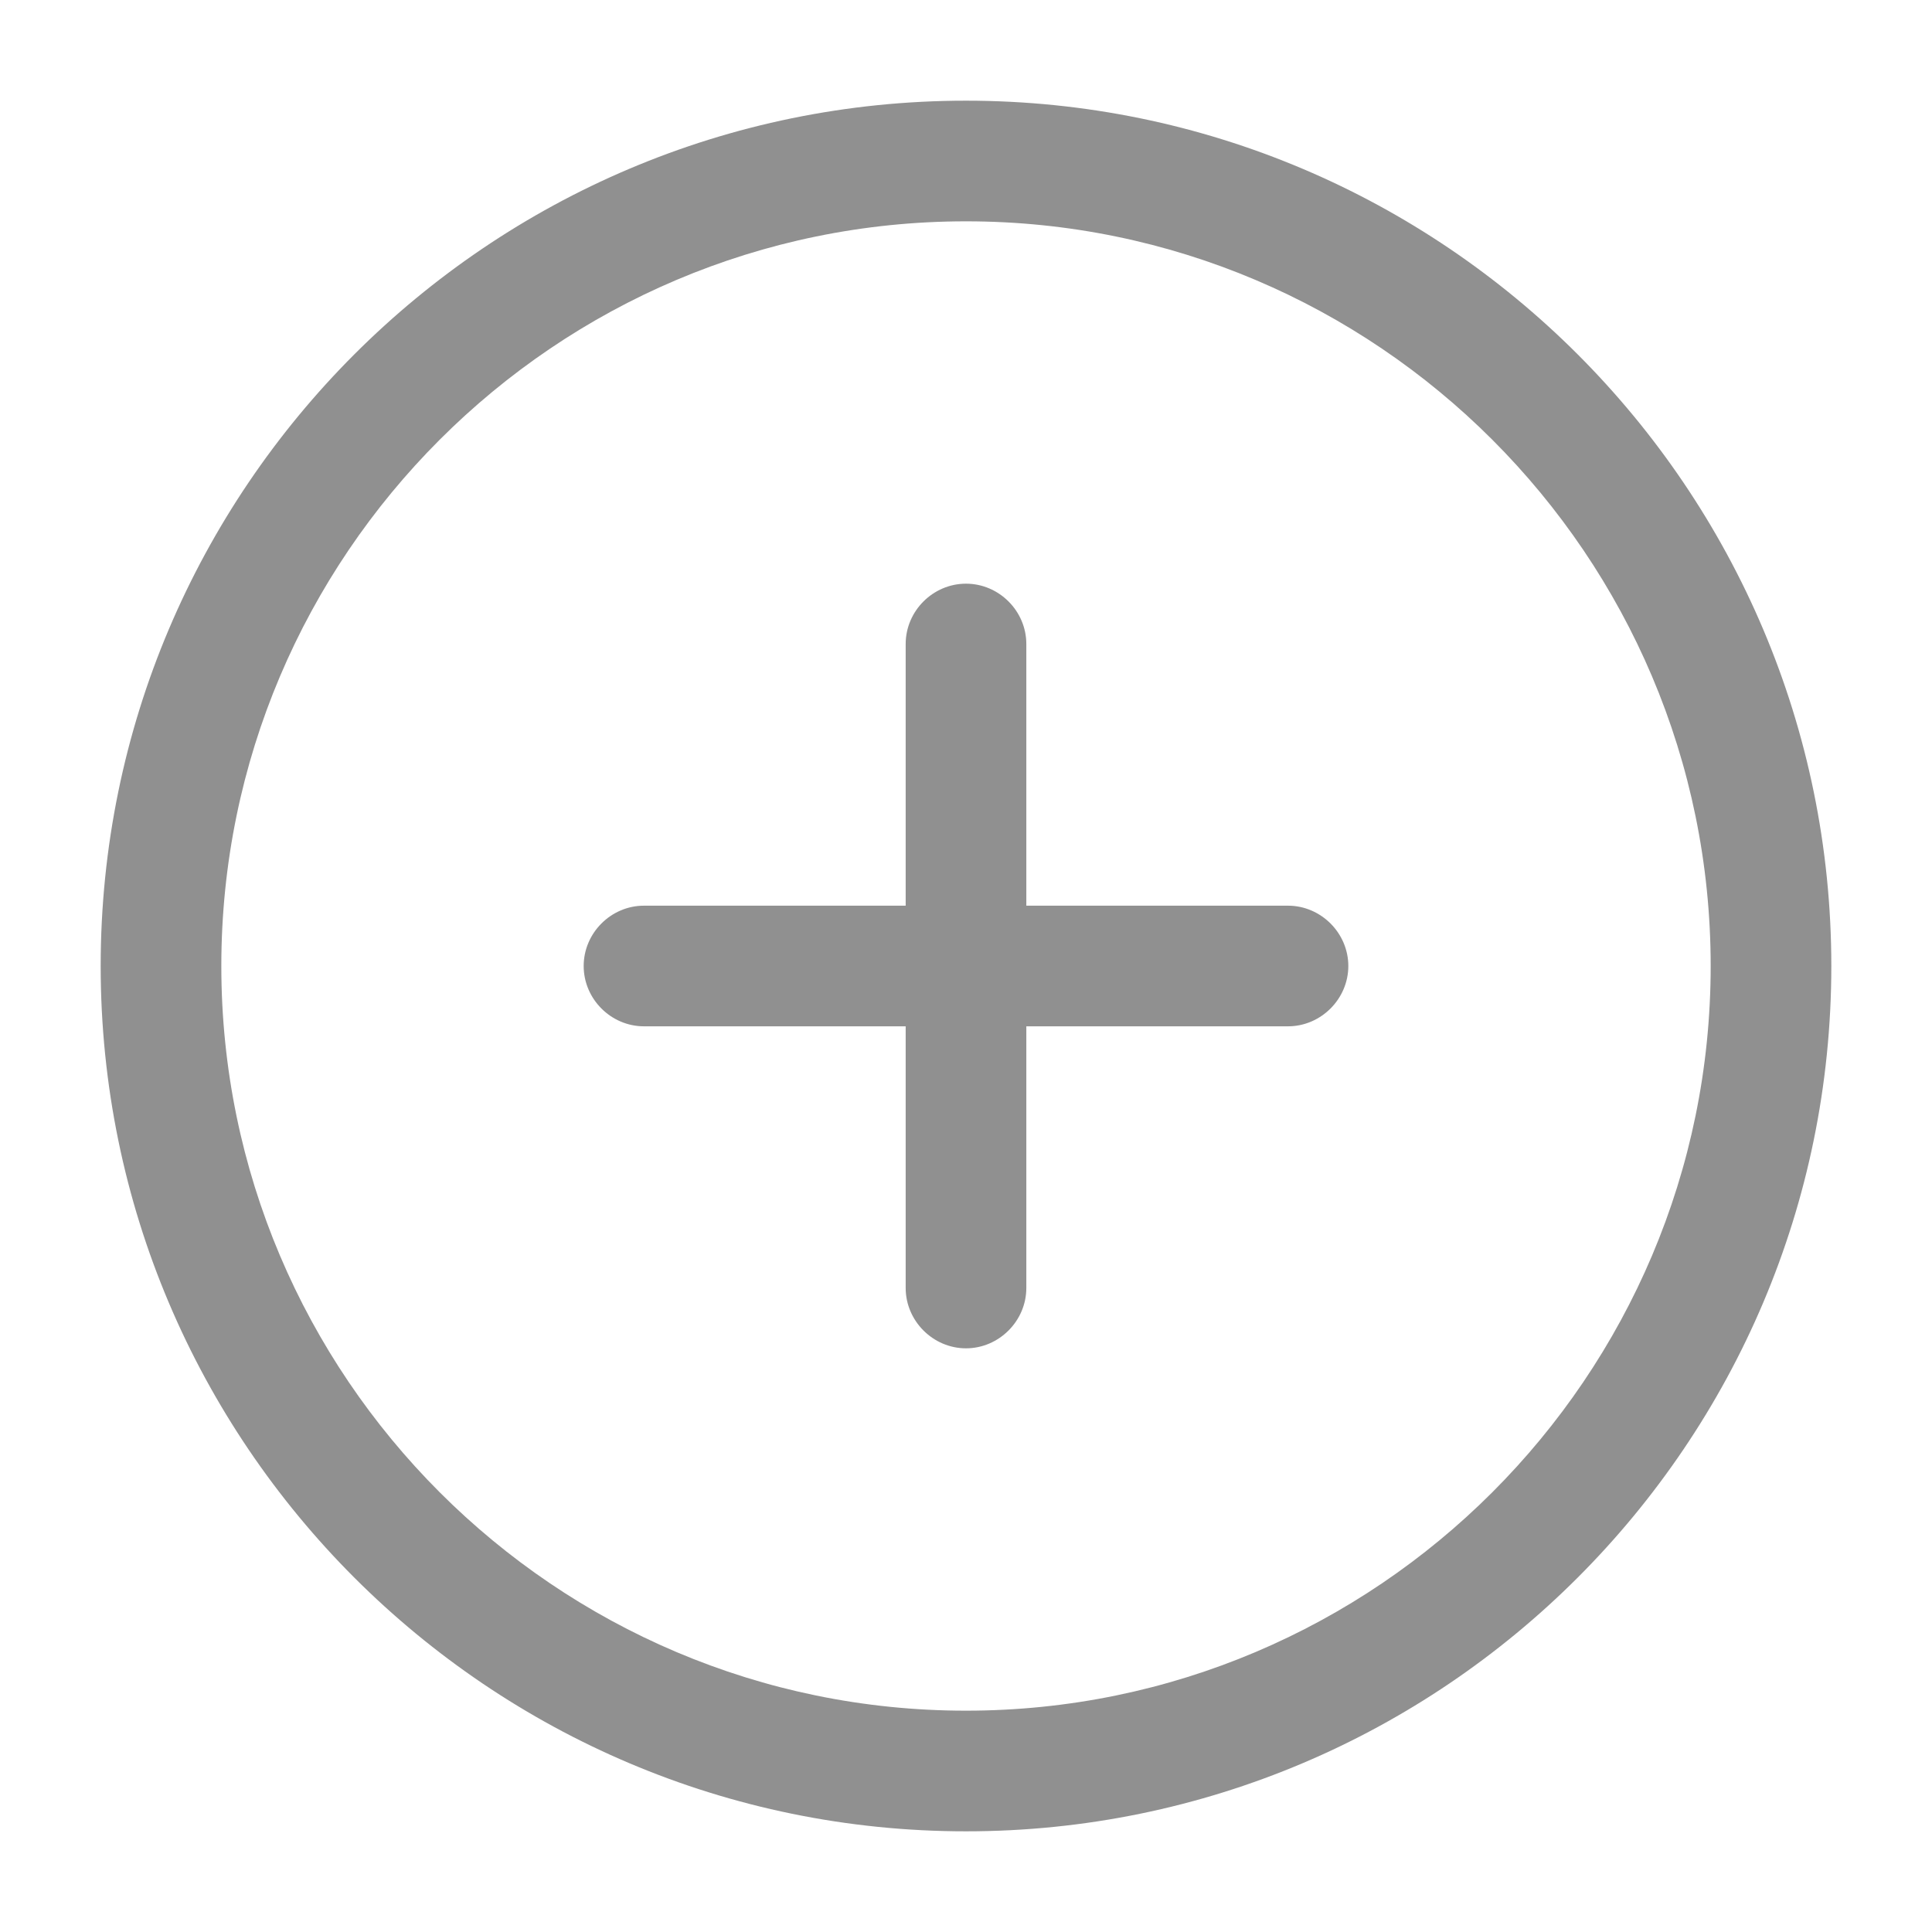 <svg width="18" height="18" viewBox="0 0 18 18" fill="none" xmlns="http://www.w3.org/2000/svg">
<path d="M9 17.062C4.553 17.062 0.938 13.447 0.938 9C0.938 4.553 4.553 0.938 9 0.938C13.447 0.938 17.062 4.553 17.062 9C17.062 13.447 13.447 17.062 9 17.062ZM9 2.062C5.175 2.062 2.062 5.175 2.062 9C2.062 12.825 5.175 15.938 9 15.938C12.825 15.938 15.938 12.825 15.938 9C15.938 5.175 12.825 2.062 9 2.062Z" fill="#909090"/>
<path d="M12 9.562H6C5.692 9.562 5.438 9.307 5.438 9C5.438 8.693 5.692 8.438 6 8.438H12C12.307 8.438 12.562 8.693 12.562 9C12.562 9.307 12.307 9.562 12 9.562Z" fill="#909090"/>
<path d="M9 12.562C8.693 12.562 8.438 12.307 8.438 12V6C8.438 5.692 8.693 5.438 9 5.438C9.307 5.438 9.562 5.692 9.562 6V12C9.562 12.307 9.307 12.562 9 12.562Z" fill="#909090"/>
</svg>
